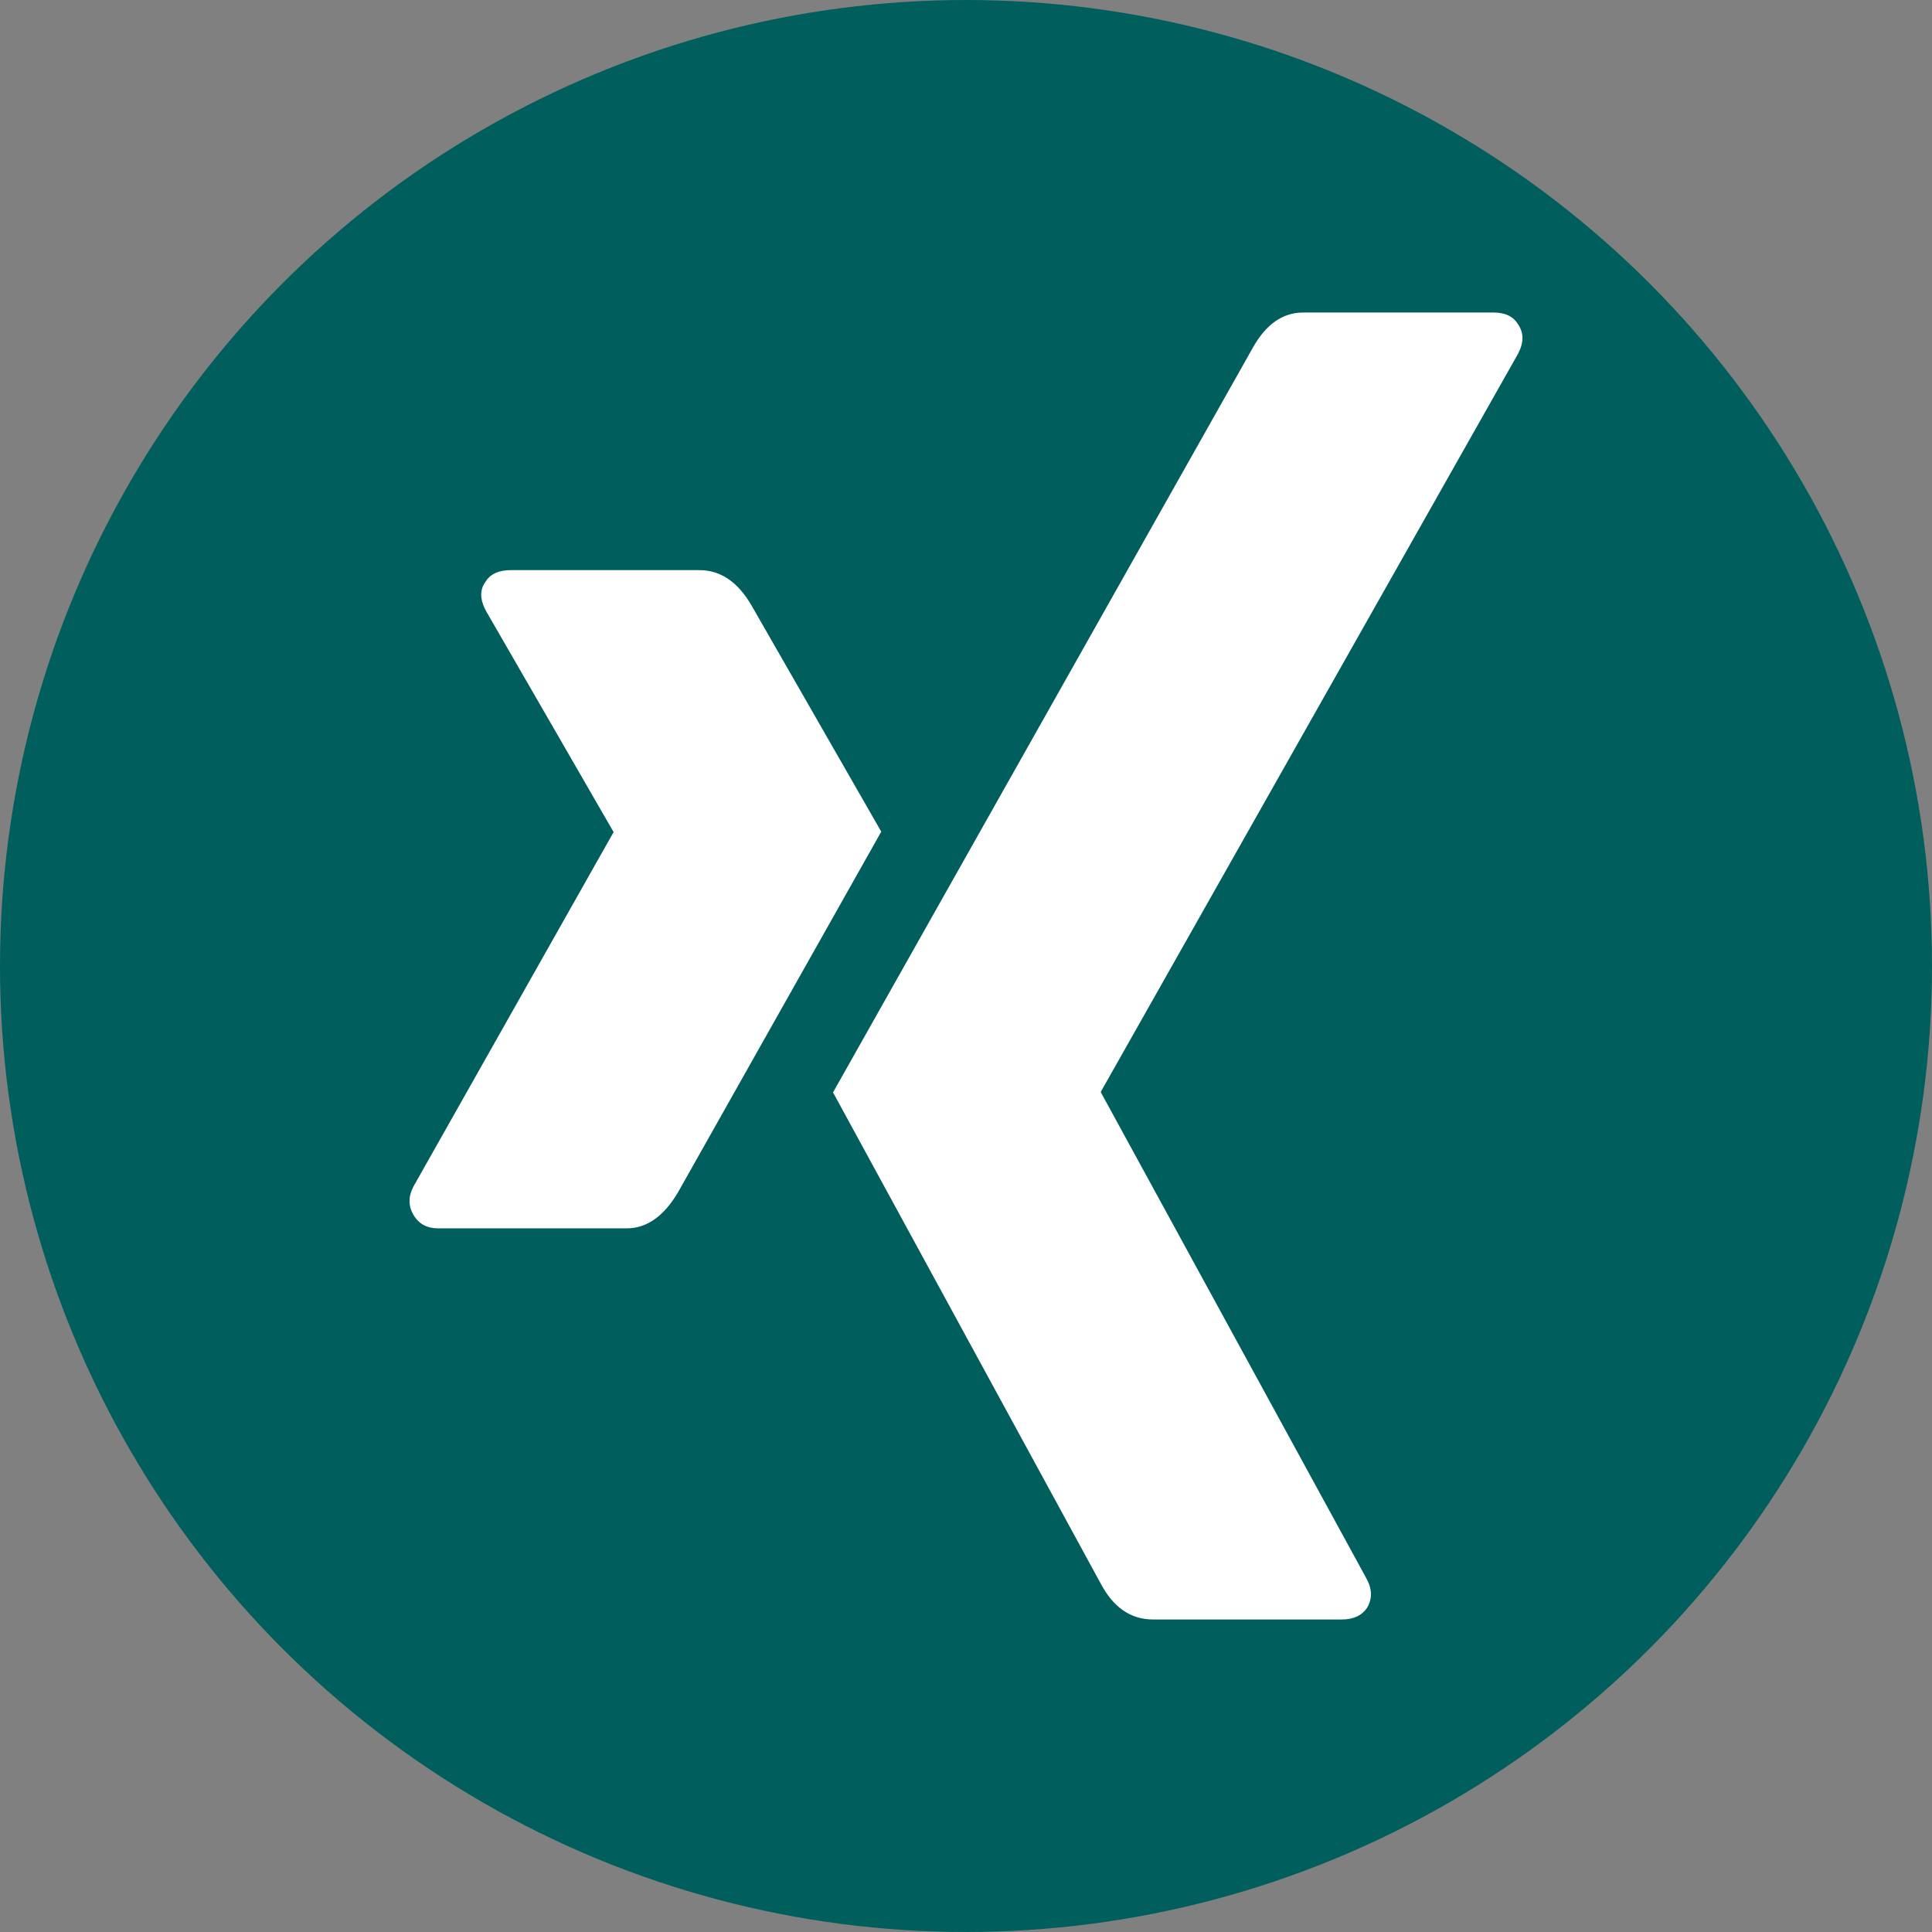 <svg width="68" height="68" viewBox="0 0 68 68" fill="none" xmlns="http://www.w3.org/2000/svg">
<rect x="0" y="0" width="68" height="68" fill="#808080" stroke="none"/>
<circle cx="34" cy="34" r="34" fill="#005F5D"/>
<g clip-path="url(#clip0_511_9133)">
<path d="M22.062 43.233C22.766 43.233 23.369 42.807 23.87 41.954C28.449 33.834 30.831 29.607 31.017 29.272L26.456 21.319C25.974 20.484 25.362 20.067 24.621 20.067H17.974C17.547 20.067 17.251 20.206 17.084 20.484C16.88 20.762 16.889 21.105 17.111 21.513L21.589 29.272C21.607 29.291 21.607 29.3 21.589 29.3L14.553 41.76C14.368 42.113 14.368 42.446 14.553 42.76C14.738 43.076 15.026 43.233 15.415 43.233H22.062Z" fill="white"/>
<path d="M52.57 11H45.868C45.145 11 44.551 11.417 44.088 12.252C34.577 29.124 29.654 37.857 29.32 38.449L38.748 55.748C39.193 56.583 39.805 57 40.583 57H47.23C47.638 57 47.935 56.861 48.12 56.583C48.305 56.267 48.296 55.923 48.092 55.553L38.748 38.449V38.422L53.433 12.446C53.636 12.057 53.636 11.715 53.433 11.418C53.266 11.139 52.978 11 52.57 11Z" fill="white"/>
</g>
<defs>
<clipPath id="clip0_511_9133">
<rect width="46" height="46" fill="white" transform="translate(11 11)"/>
</clipPath>
</defs>
</svg>

